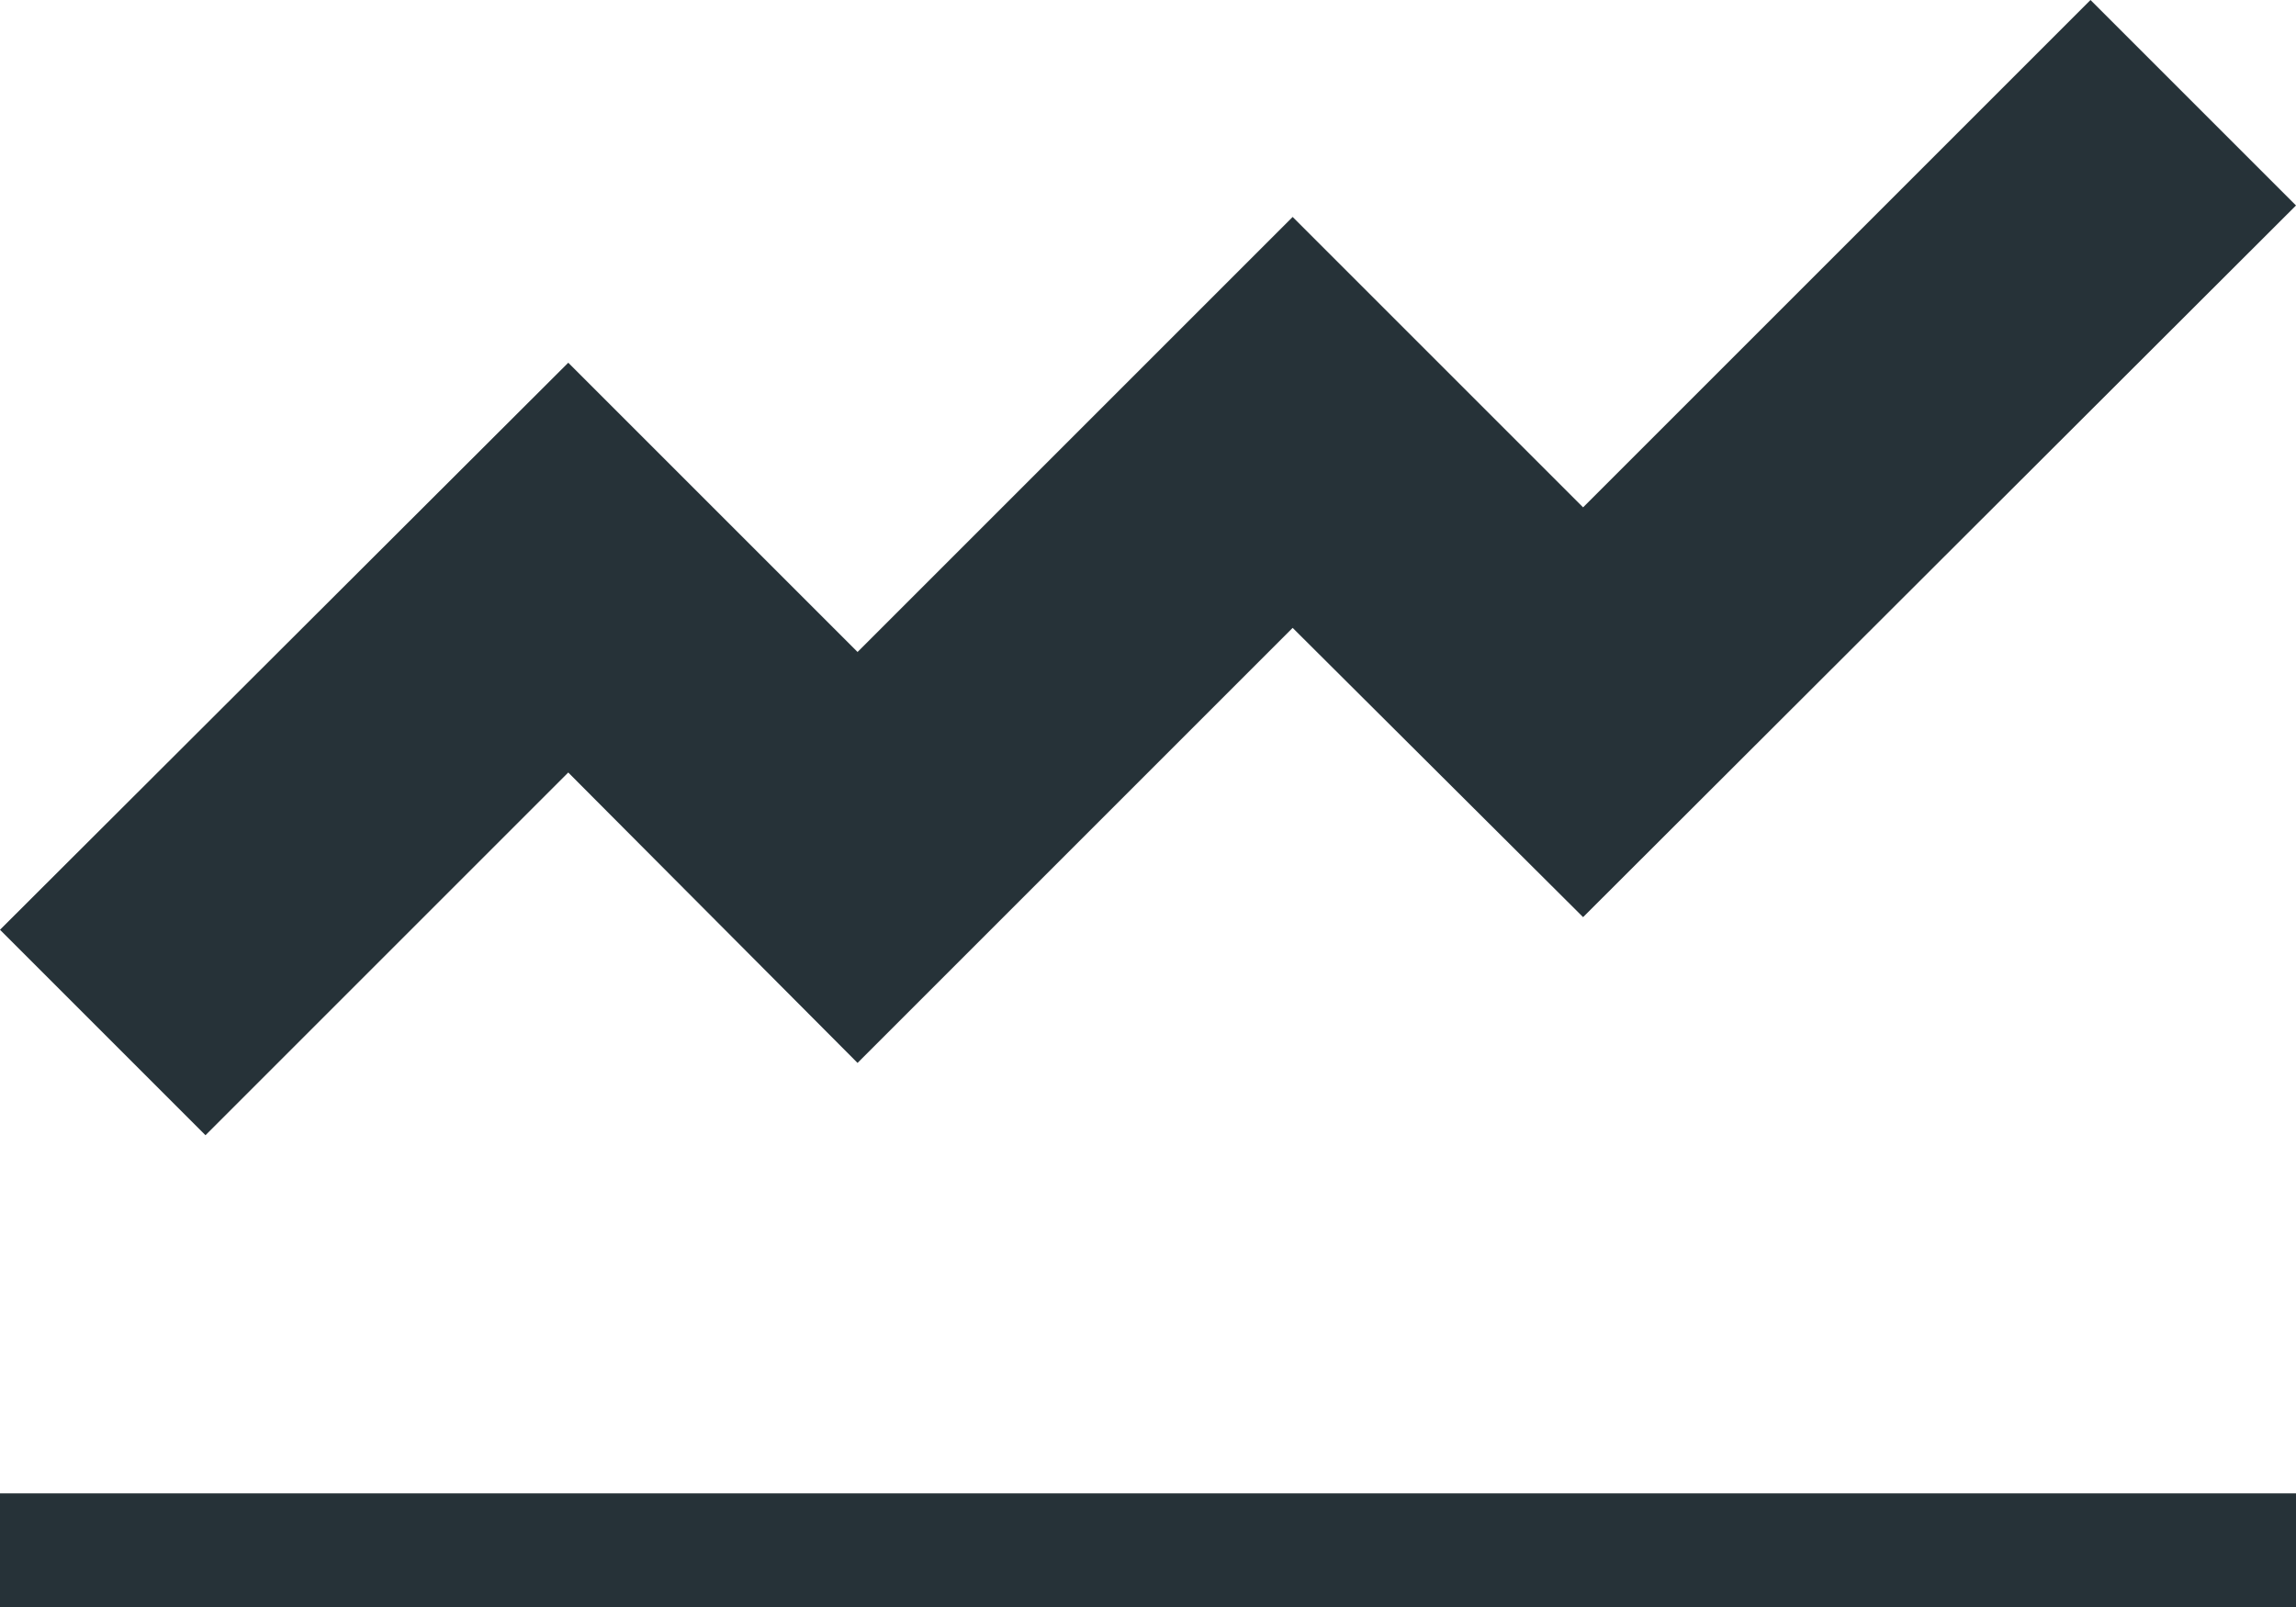 <svg id="Слой_1" data-name="Слой 1" xmlns="http://www.w3.org/2000/svg" viewBox="0 0 20 14"><defs><style>.cls-1{fill:#263238;}</style></defs><title>progress_bar</title><polygon class="cls-1" points="1.79 9.89 0 8.1 4.95 3.16 7.47 5.68 11.26 1.89 13.79 4.42 18.21 0 20 1.79 13.79 7.99 11.26 5.47 7.47 9.26 4.95 6.73 1.79 9.89"/><rect class="cls-1" y="13.01" width="20" height="0.99"/></svg>
